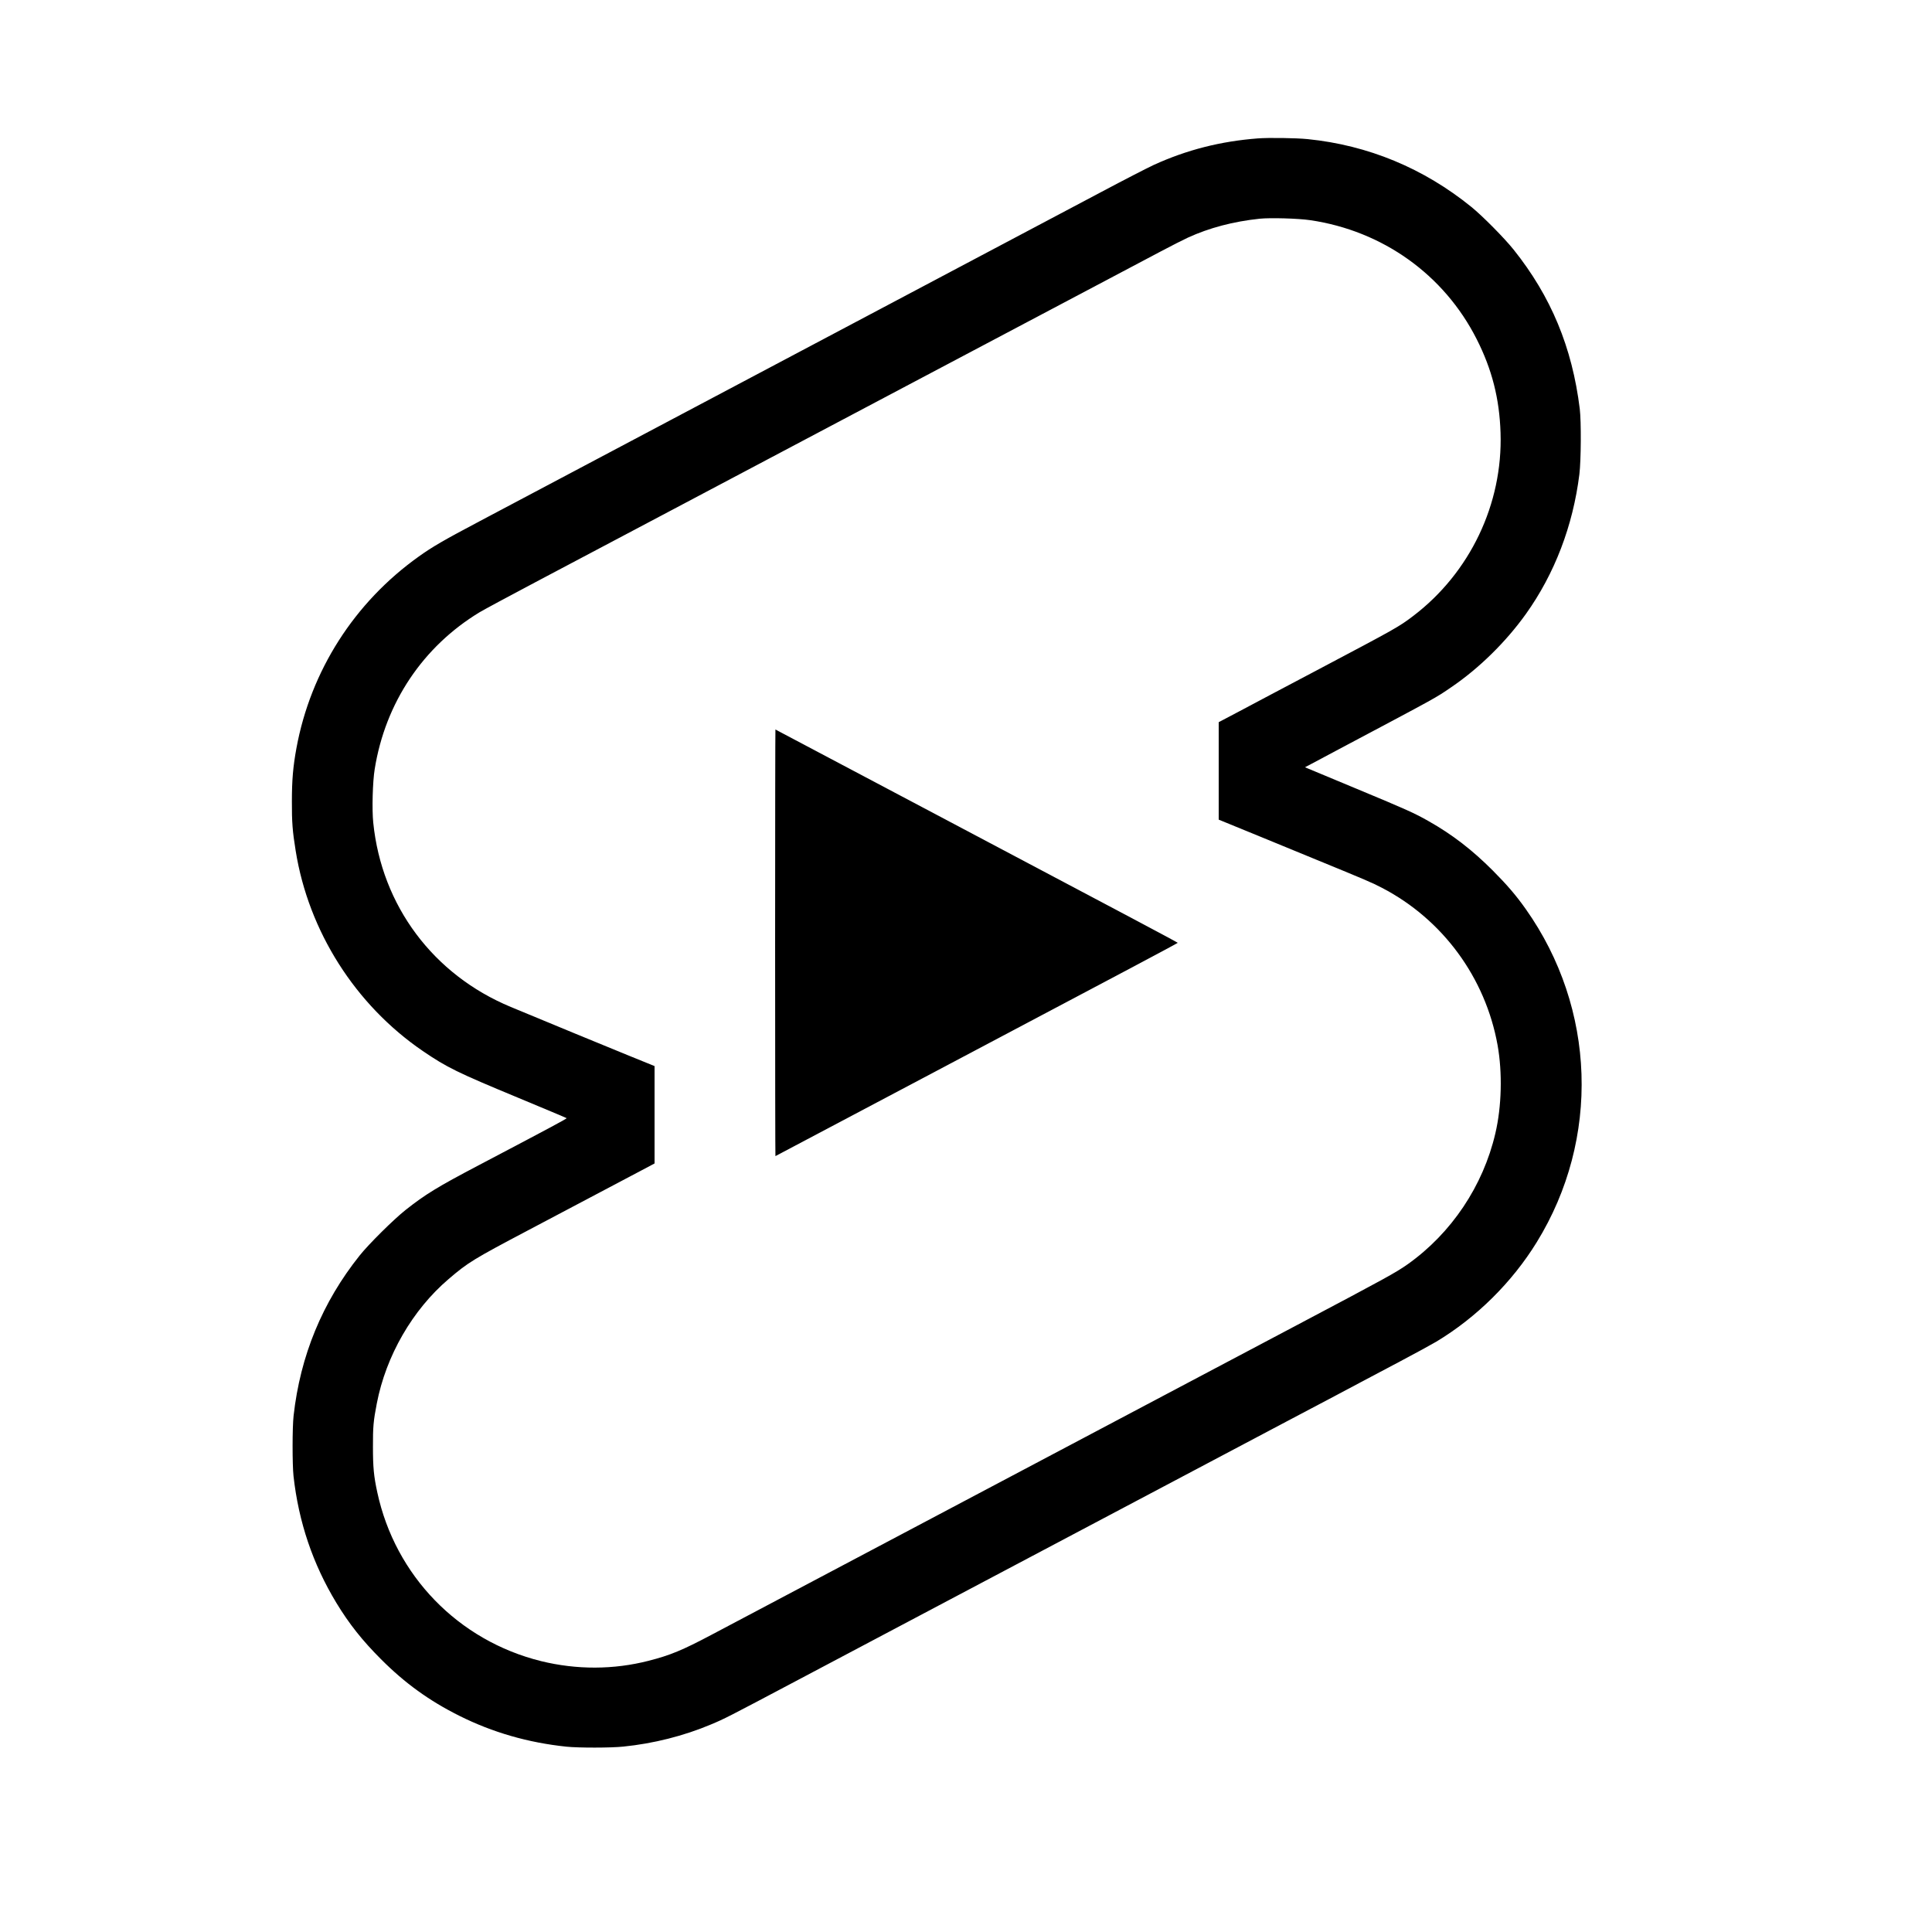 <?xml version="1.0" standalone="no"?>
<!DOCTYPE svg PUBLIC "-//W3C//DTD SVG 20010904//EN"
 "http://www.w3.org/TR/2001/REC-SVG-20010904/DTD/svg10.dtd">
<svg version="1.0" xmlns="http://www.w3.org/2000/svg"
 width="2500pt" height="2500pt" viewBox="0 0 2500 2500"
 preserveAspectRatio="xMidYMid meet">

<g transform="translate(0,2500) scale(0.1,-0.1)"
fill="#000000" stroke="none">
<path d="M16275 23209 c-480 -37 -918 -148 -1345 -343 -74 -34 -378 -190 -675
-348 -297 -157 -1069 -566 -1715 -908 -646 -342 -1215 -644 -1265 -670 -49
-26 -619 -328 -1265 -670 -646 -342 -1670 -885 -2275 -1205 -605 -320 -1289
-683 -1520 -805 -473 -250 -621 -336 -797 -462 -833 -594 -1398 -1479 -1582
-2478 -44 -240 -59 -414 -59 -690 -1 -268 8 -387 49 -639 166 -1040 772 -1995
1645 -2591 311 -212 445 -278 1234 -605 341 -142 623 -260 627 -264 6 -6 -230
-132 -1137 -609 -533 -280 -690 -376 -947 -579 -155 -123 -477 -442 -594 -589
-483 -605 -768 -1296 -855 -2074 -17 -150 -17 -630 -1 -780 66 -595 250 -1138
554 -1640 166 -274 338 -490 578 -730 310 -311 625 -538 1013 -732 432 -216
891 -348 1387 -400 154 -16 574 -16 735 1 389 39 783 138 1136 287 177 74 215
94 1094 559 418 221 1307 691 1975 1045 668 353 1366 722 1550 820 388 206
1708 904 2845 1505 435 229 860 454 945 500 85 45 315 167 510 270 195 103
405 218 466 254 520 313 980 768 1300 1288 823 1336 767 3024 -143 4310 -125
177 -241 312 -427 499 -268 268 -523 465 -831 639 -181 103 -288 151 -930 418
-324 135 -608 253 -629 262 l-39 17 89 47 c49 27 206 110 349 186 1302 691
1246 660 1455 803 359 244 706 585 965 947 372 521 609 1141 692 1807 22 178
25 686 5 848 -98 795 -372 1455 -856 2060 -120 150 -401 434 -546 552 -618
501 -1336 799 -2120 878 -150 15 -504 20 -645 9z m679 -1058 c939 -138 1733
-706 2155 -1541 197 -389 294 -768 308 -1210 30 -922 -395 -1812 -1132 -2372
-185 -140 -219 -159 -1220 -688 -429 -227 -896 -473 -1037 -549 l-258 -136 0
-631 0 -630 83 -34 c45 -18 249 -102 452 -185 204 -84 532 -219 730 -300 646
-265 718 -296 845 -362 787 -408 1342 -1163 1499 -2039 63 -354 53 -790 -29
-1139 -158 -680 -568 -1292 -1134 -1694 -153 -108 -284 -180 -1421 -781 -627
-332 -1405 -743 -1730 -915 -772 -408 -2710 -1434 -3370 -1783 -286 -151 -628
-332 -760 -402 -132 -70 -519 -275 -860 -455 -341 -180 -730 -386 -864 -457
-381 -202 -538 -267 -816 -338 -455 -117 -932 -118 -1393 -5 -1071 265 -1888
1106 -2120 2185 -45 207 -56 324 -56 585 -1 260 6 339 50 565 119 616 461
1210 929 1609 251 215 318 256 1040 637 404 213 948 500 1448 765 l177 94 0
630 0 630 -342 139 c-288 117 -1030 423 -1518 626 -1004 417 -1671 1310 -1780
2384 -18 168 -8 533 19 696 138 857 623 1582 1356 2027 55 33 384 210 730 393
347 183 1125 595 1730 915 605 320 1417 750 1805 955 388 205 1047 554 1465
775 819 433 2685 1420 3086 1632 136 72 293 152 350 178 277 127 588 209 930
245 138 14 495 4 653 -19z"/>
<path d="M10030 12800 c0 -1518 2 -2760 4 -2760 2 0 858 453 1902 1006 1045
553 2215 1173 2601 1377 387 205 703 374 703 377 0 3 -316 172 -703 377 -386
204 -1556 824 -2601 1377 -1044 553 -1900 1006 -1902 1006 -2 0 -4 -1242 -4
-2760z"/>
</g>
</svg>
